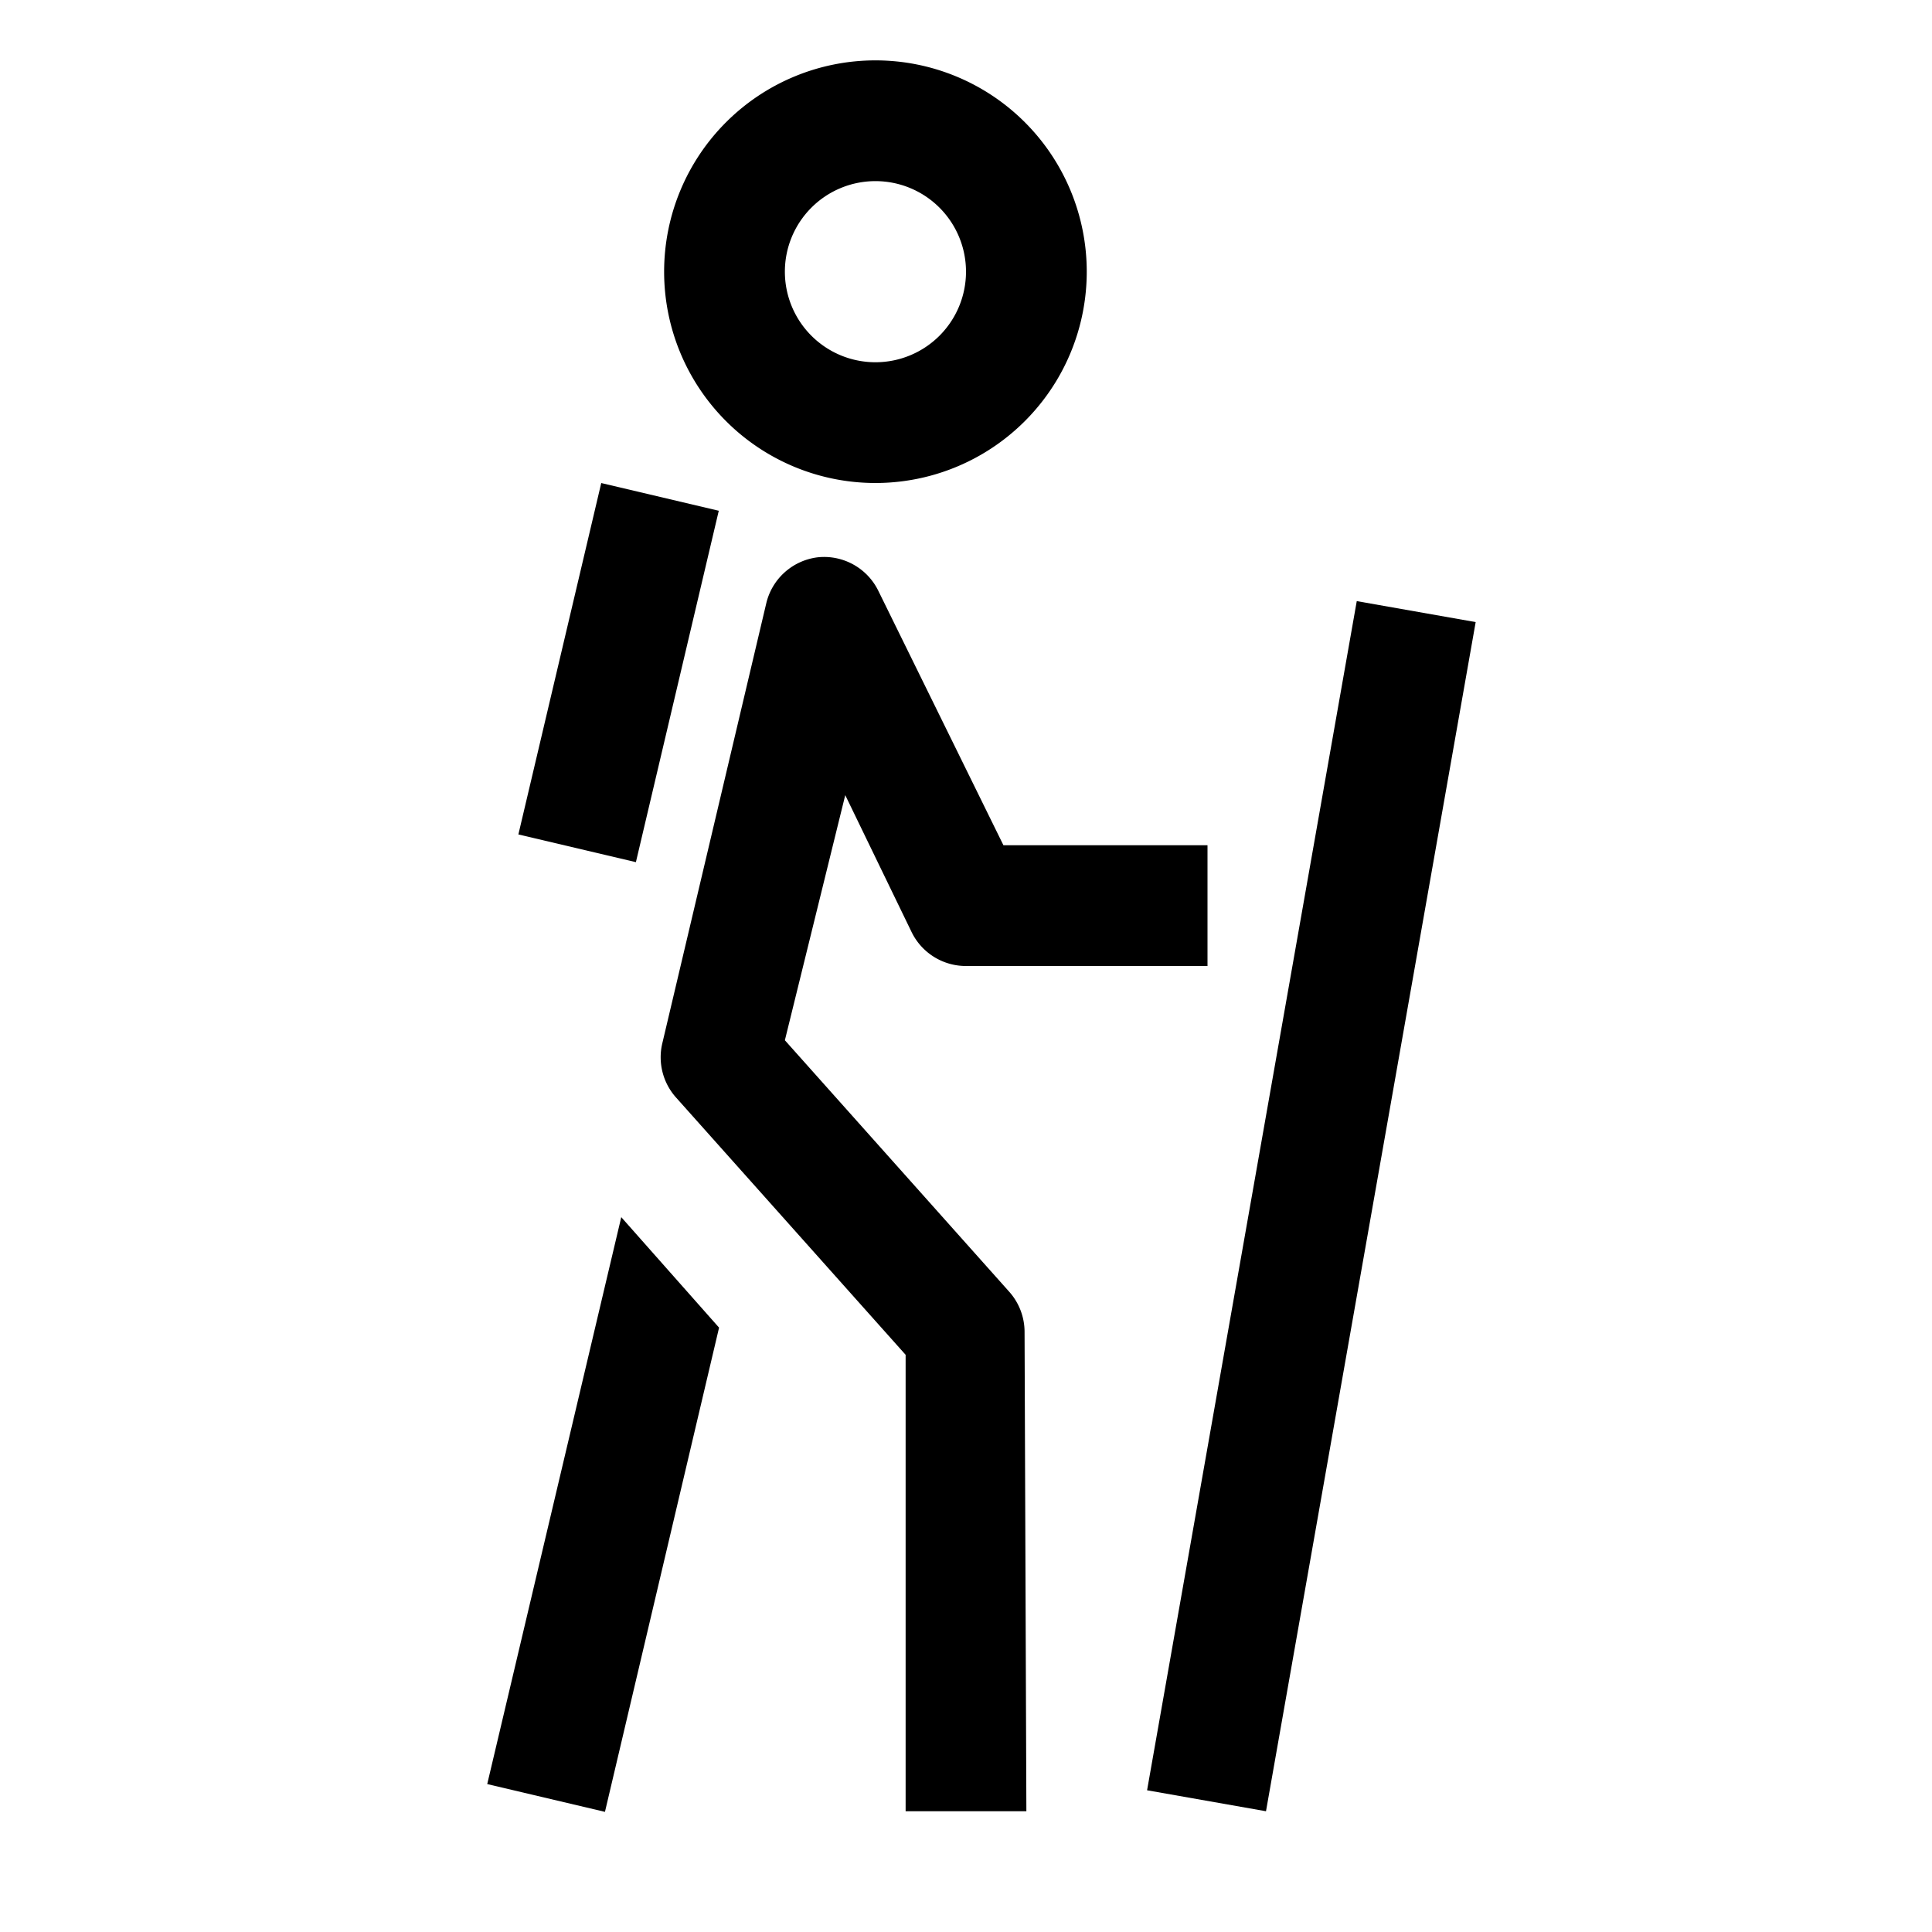 <svg xmlns="http://www.w3.org/2000/svg" viewBox="0 0 32 32" aria-label="hiking" role="img" fill="currentColor" focusable="false"><path d="M14.5 8A3.5 3.5 0 1 1 18 4.5 3.5 3.5 0 0 1 14.5 8Zm0-5A1.5 1.5 0 1 0 16 4.5 1.5 1.5 0 0 0 14.5 3ZM17 30h-2v-7.56l-3.81-4.27a1 1 0 0 1-.22-.89L12.69 10a1 1 0 0 1 .86-.77 1 1 0 0 1 1 .56L16.62 14H20v2h-4a1 1 0 0 1-.9-.56L14 13.17l-1 4.06 3.72 4.17a1 1 0 0 1 .25.66Z"/><path d="M7.26 10.14H13.24V12.14H7.26z" transform="rotate(-76.73 10.248 11.143)"/><path d="M20.72 9.98H22.72V29.98H20.72z" transform="rotate(10 21.731 19.982)"/><path d="M10.29 20.16 8.07 29.55 10.02 30.01 11.91 21.99 10.29 20.16z"/></svg>